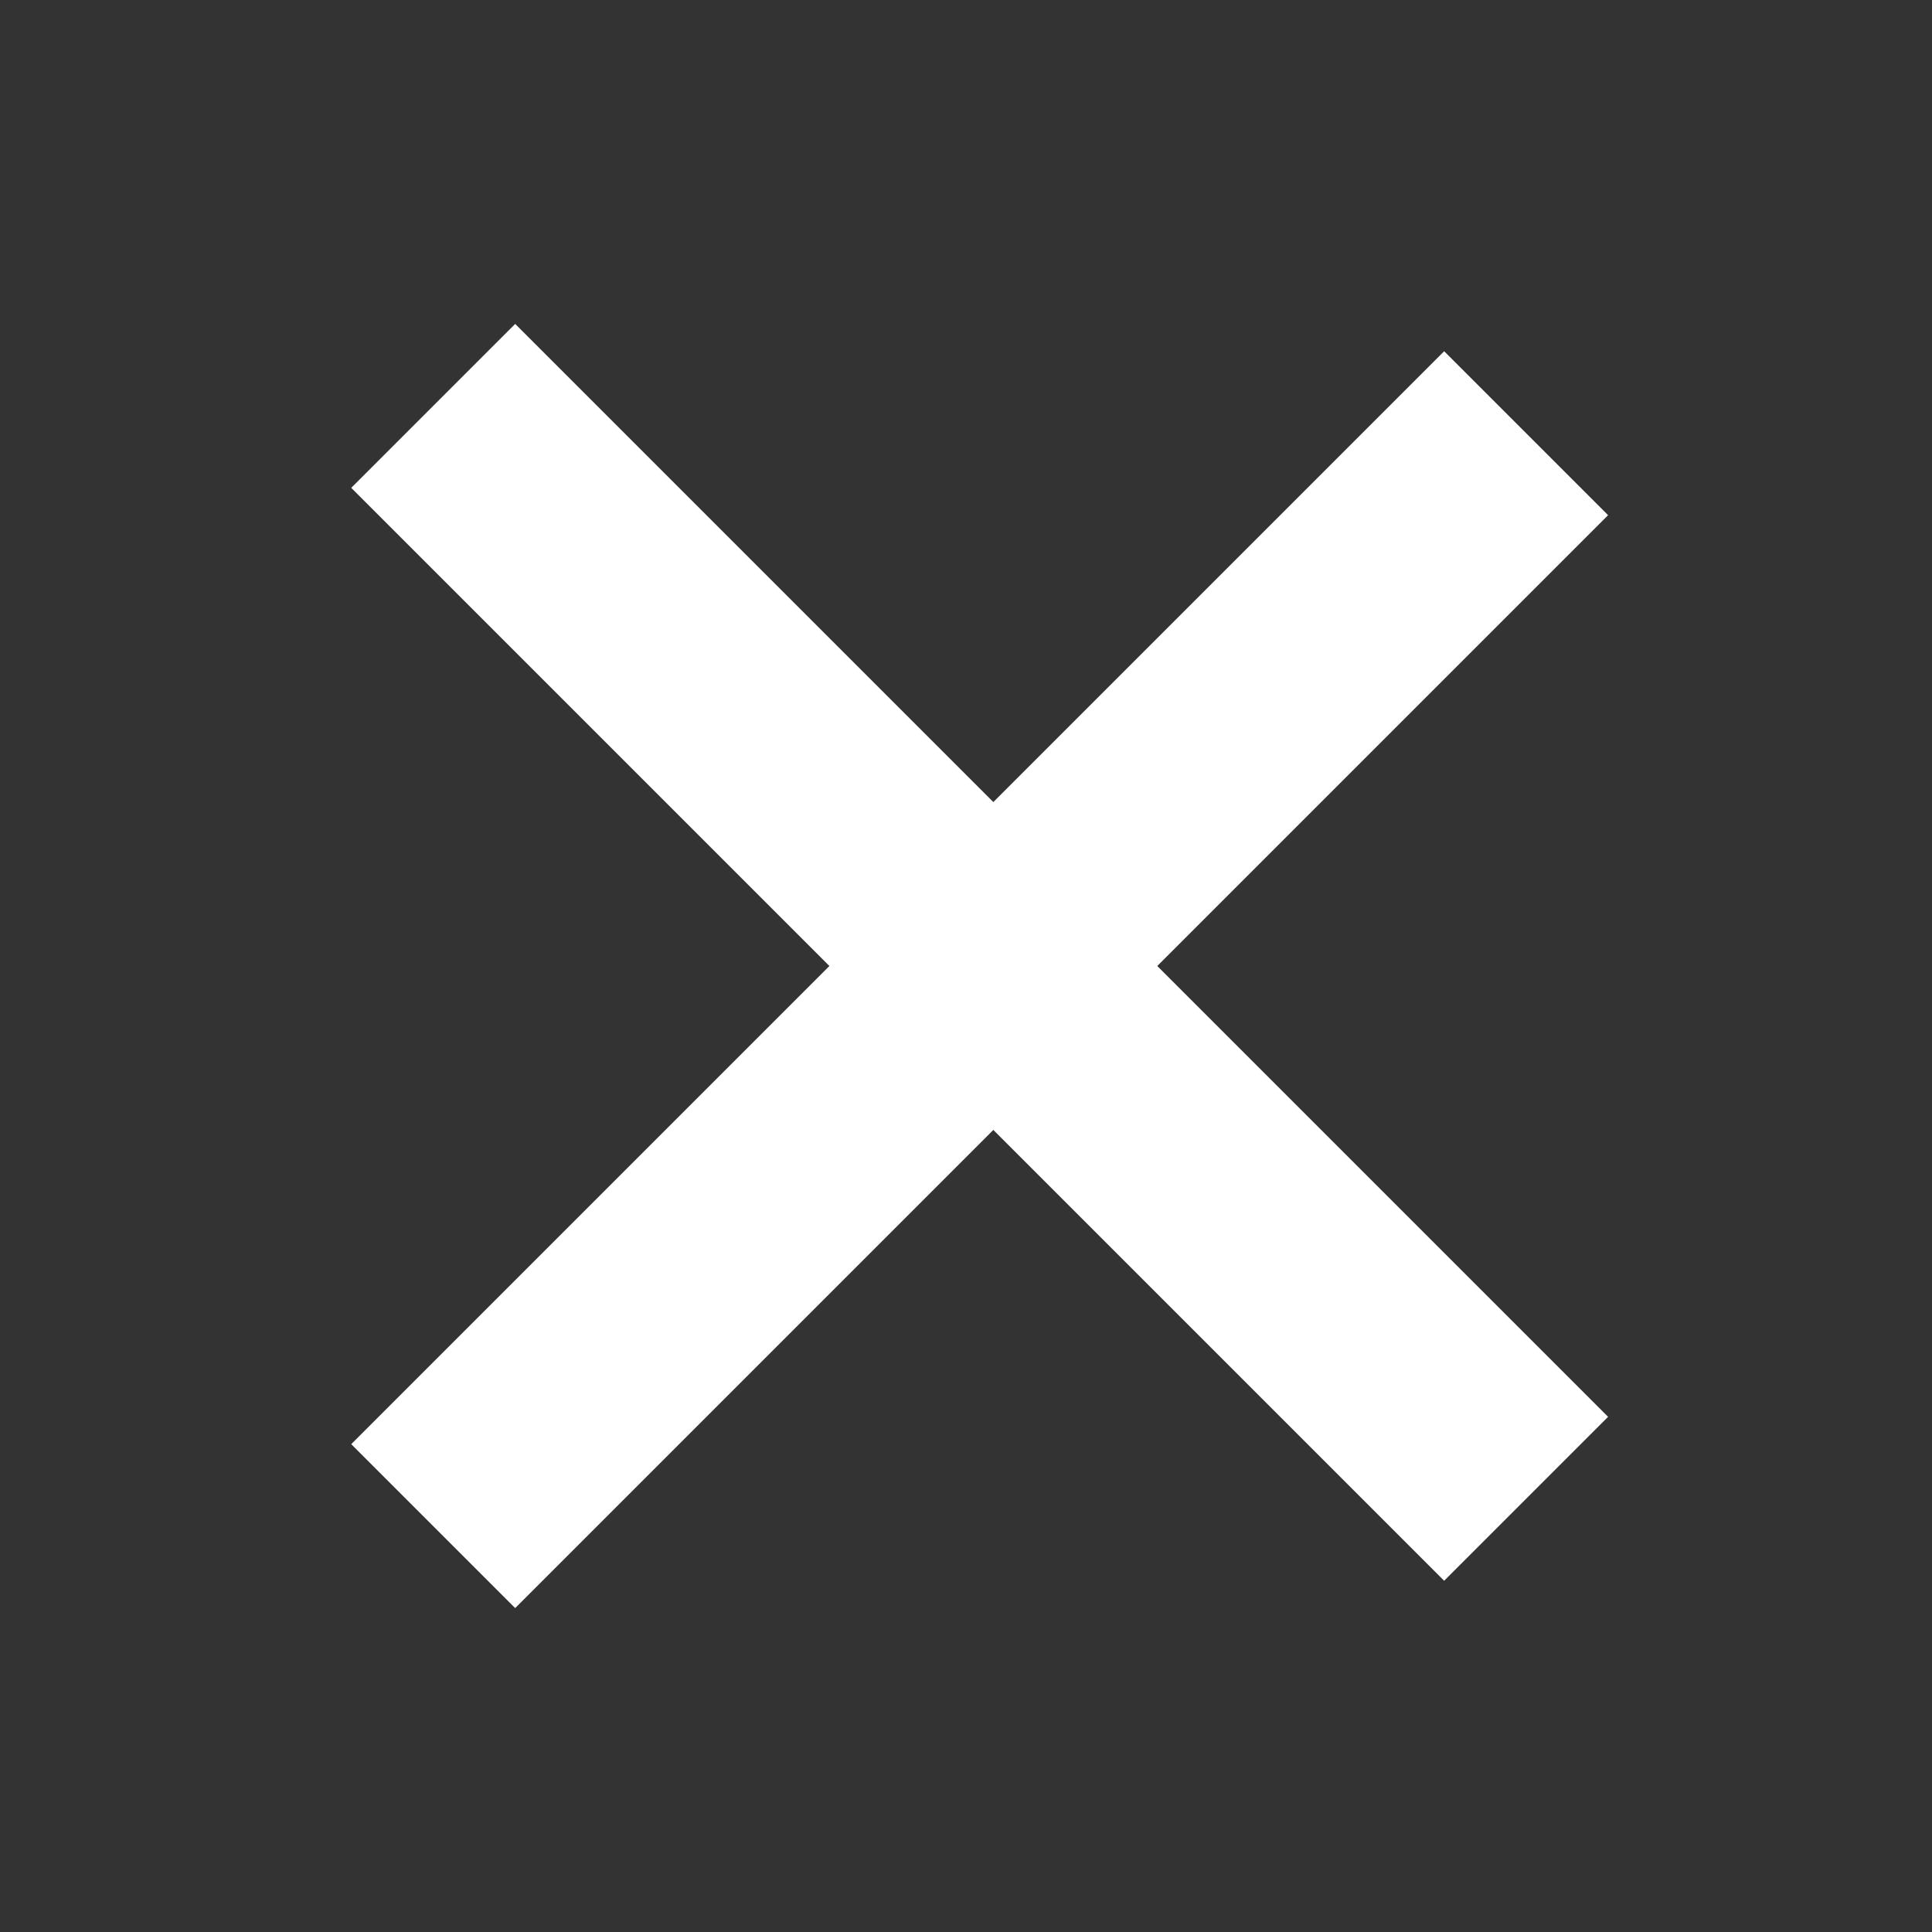 <?xml version="1.0" encoding="UTF-8" standalone="no"?>
<svg xmlns="http://www.w3.org/2000/svg" width="100" height="100" viewBox="0 0 100 100">
  <rect x="0" y="0" width="100" height="100" fill="#333333" stroke="none"/>
  <g fill="white">
    <rect x="45" y="10" width="12" height="80" transform="rotate(45 50 50)" />
    <rect x="45" y="10" width="12" height="80" transform="rotate(-45 50 50)" />
  </g>
</svg>
